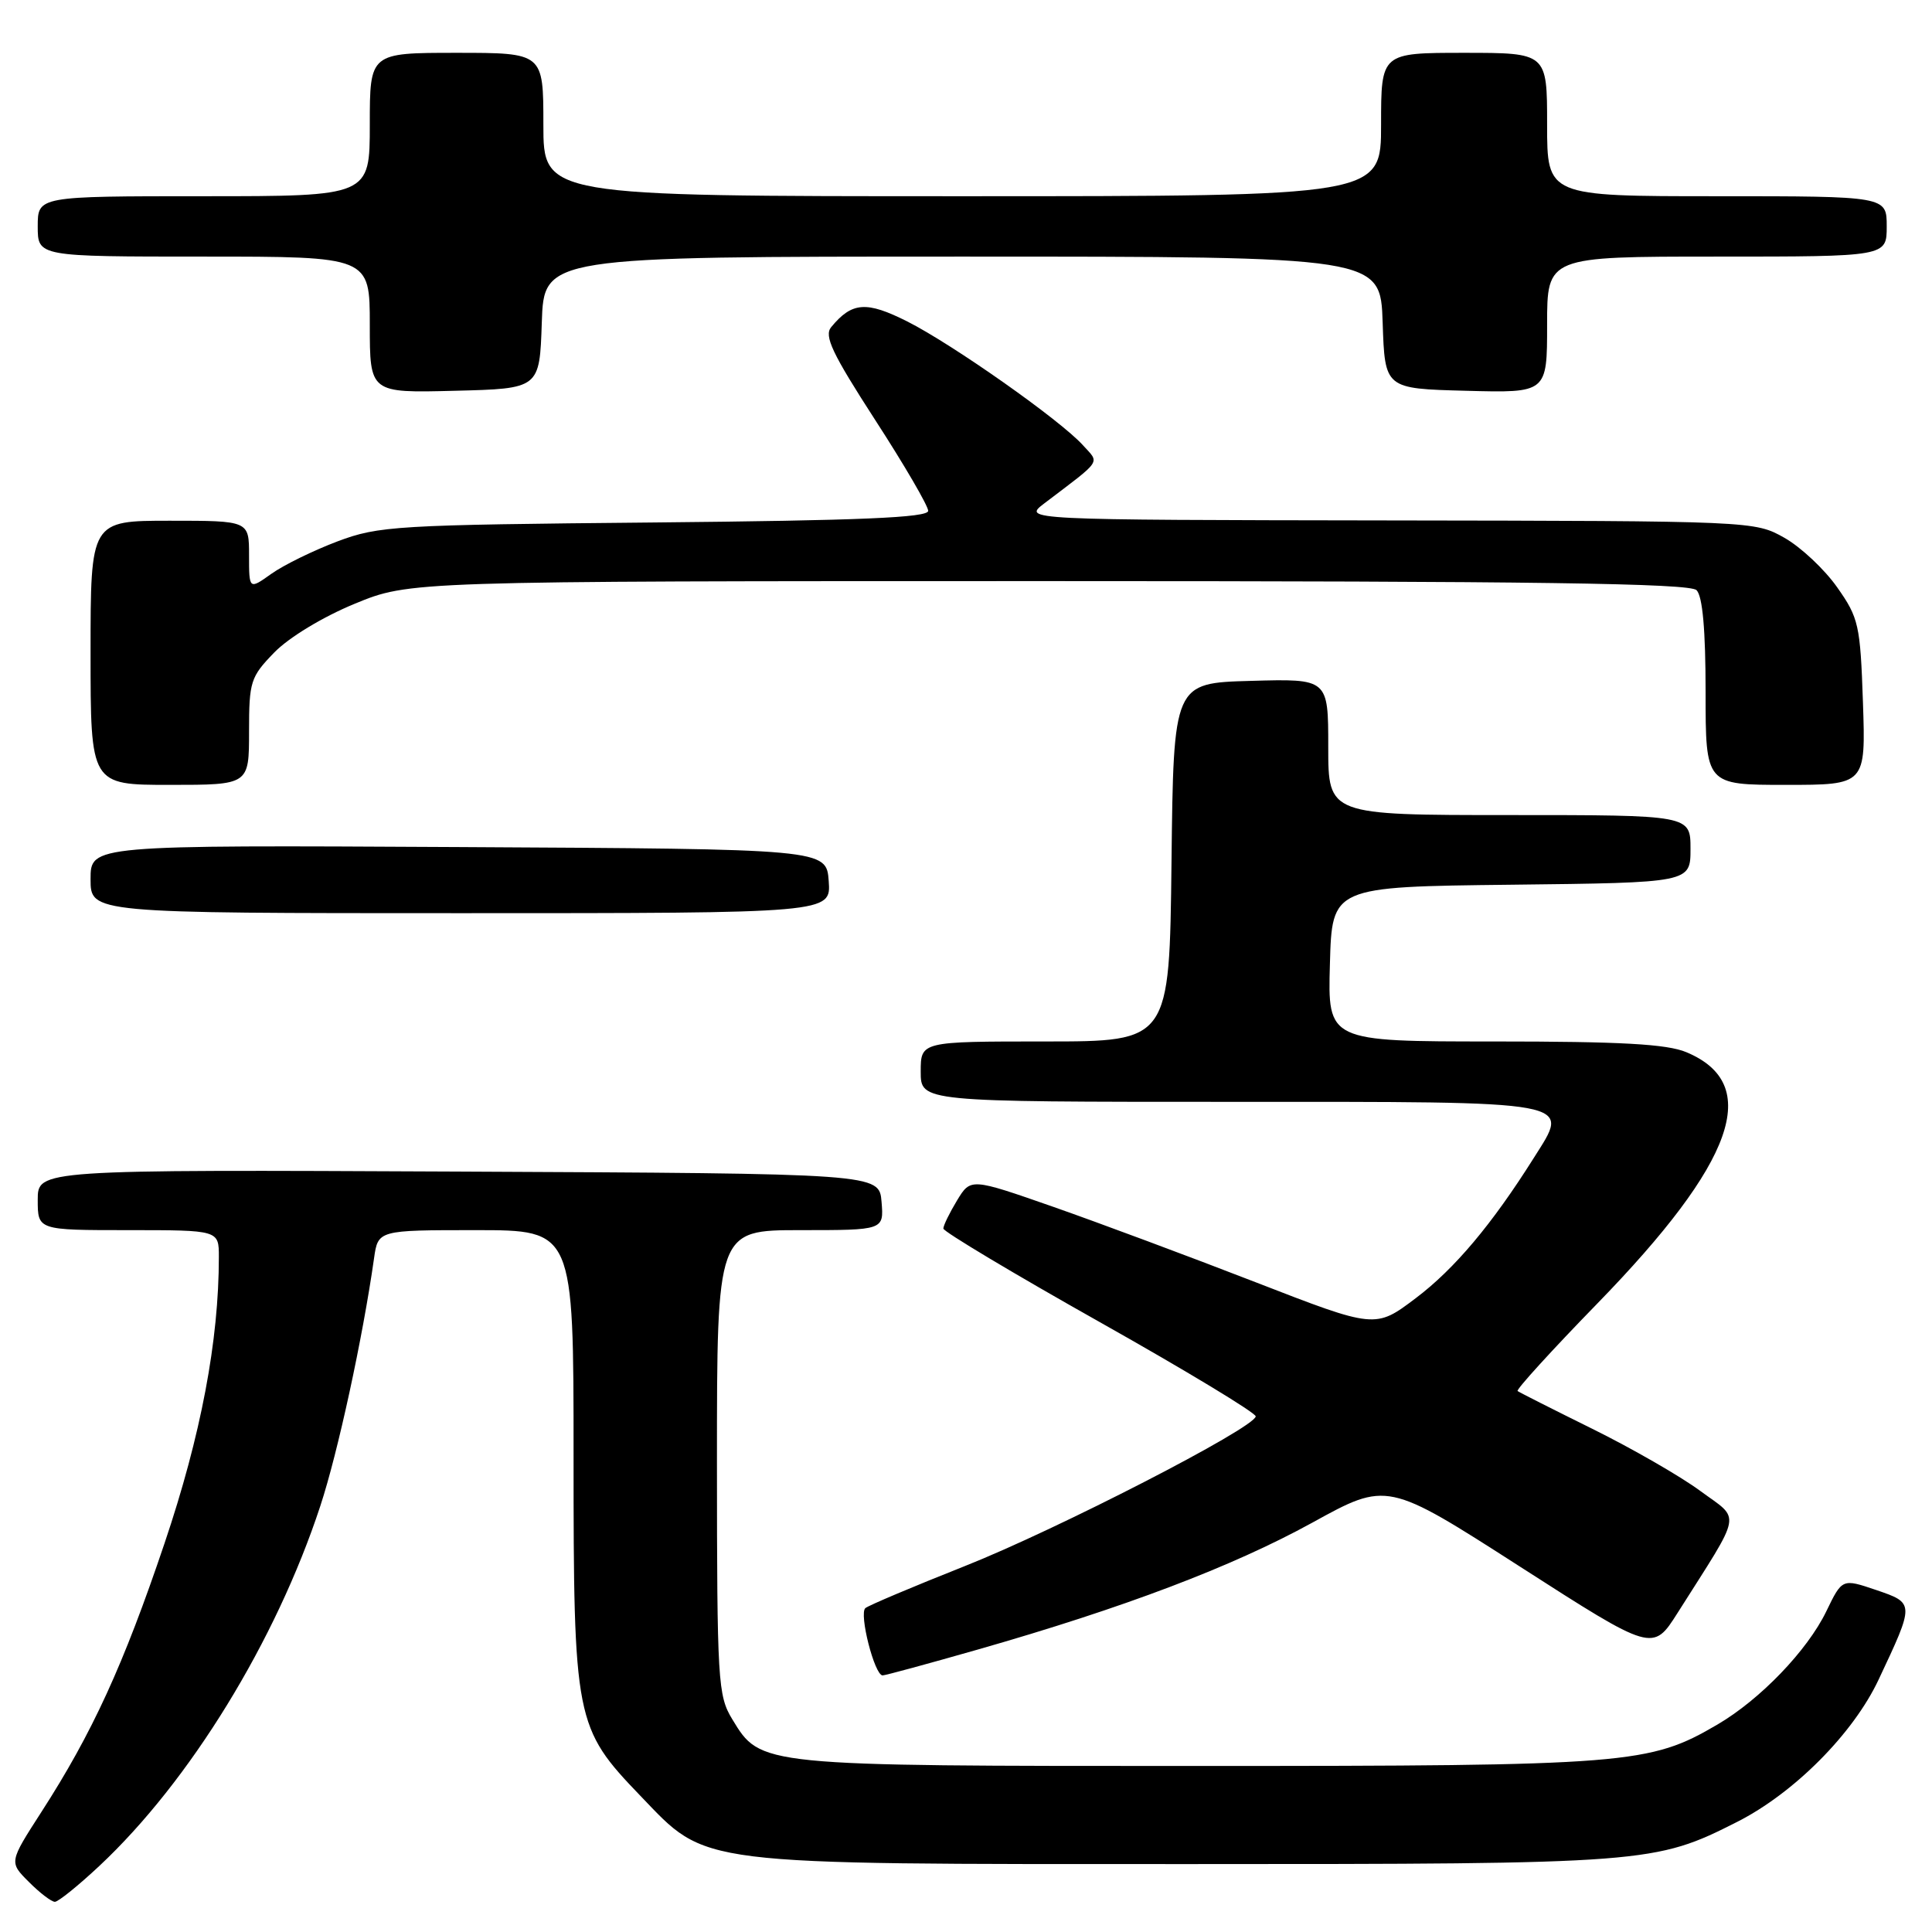 <?xml version="1.0" encoding="UTF-8" standalone="no"?>
<!DOCTYPE svg PUBLIC "-//W3C//DTD SVG 1.1//EN" "http://www.w3.org/Graphics/SVG/1.1/DTD/svg11.dtd" >
<svg xmlns="http://www.w3.org/2000/svg" xmlns:xlink="http://www.w3.org/1999/xlink" version="1.1" viewBox="0 0 256 256">
 <g >
 <path fill="currentColor"
d=" M 13.16 247.25 C 25.14 236.04 36.56 217.45 42.44 199.56 C 44.77 192.49 48.06 177.31 49.56 166.75 C 50.09 163.00 50.09 163.00 63.05 163.00 C 76.00 163.00 76.00 163.00 76.00 192.82 C 76.00 228.00 76.18 228.93 84.86 237.96 C 93.82 247.28 91.53 247.00 157.47 247.00 C 218.28 247.00 219.30 246.92 230.18 241.41 C 237.74 237.58 245.56 229.71 248.92 222.57 C 253.71 212.40 253.71 212.43 248.59 210.68 C 244.10 209.16 244.10 209.16 241.99 213.52 C 239.48 218.70 233.24 225.19 227.57 228.51 C 218.57 233.78 215.85 234.00 158.76 234.00 C 100.46 234.00 100.82 234.04 97.03 227.81 C 95.12 224.68 95.01 222.83 95.00 193.75 C 95.00 163.00 95.00 163.00 106.06 163.00 C 117.12 163.00 117.12 163.00 116.81 159.25 C 116.50 155.50 116.50 155.50 60.75 155.24 C 5.00 154.98 5.00 154.98 5.00 158.99 C 5.00 163.00 5.00 163.00 17.00 163.00 C 29.00 163.00 29.00 163.00 29.00 166.54 C 29.00 177.67 26.63 190.18 21.80 204.50 C 16.36 220.63 12.22 229.66 5.47 240.12 C 1.20 246.75 1.20 246.75 3.83 249.37 C 5.27 250.82 6.82 252.00 7.27 252.00 C 7.72 252.00 10.37 249.86 13.16 247.25 Z  M 129.54 218.58 C 148.96 213.03 163.28 207.59 173.87 201.77 C 183.81 196.29 183.81 196.29 201.41 207.59 C 219.01 218.89 219.01 218.89 222.30 213.70 C 230.99 199.98 230.70 201.53 225.30 197.56 C 222.66 195.61 216.22 191.91 211.00 189.33 C 205.78 186.75 201.31 184.49 201.09 184.32 C 200.86 184.15 205.60 178.94 211.63 172.75 C 229.91 153.97 233.57 143.65 223.45 139.42 C 220.88 138.34 214.76 138.00 198.00 138.00 C 175.93 138.00 175.93 138.00 176.22 127.75 C 176.50 117.50 176.50 117.50 200.25 117.23 C 224.00 116.96 224.00 116.96 224.00 112.48 C 224.00 108.00 224.00 108.00 200.00 108.00 C 176.00 108.00 176.00 108.00 176.00 98.97 C 176.00 89.93 176.00 89.93 165.75 90.22 C 155.50 90.50 155.50 90.50 155.23 114.25 C 154.96 138.00 154.96 138.00 138.48 138.00 C 122.00 138.00 122.00 138.00 122.00 142.00 C 122.00 146.00 122.00 146.00 162.95 146.00 C 209.49 146.00 208.08 145.74 203.23 153.44 C 197.69 162.24 192.73 168.14 187.60 172.01 C 182.24 176.06 182.24 176.06 166.37 169.90 C 157.64 166.51 145.58 162.02 139.56 159.91 C 128.62 156.09 128.62 156.09 126.81 159.07 C 125.82 160.71 125.00 162.38 125.00 162.79 C 125.00 163.19 134.34 168.78 145.75 175.20 C 157.16 181.62 166.45 187.24 166.39 187.68 C 166.18 189.24 140.01 202.70 127.78 207.54 C 121.02 210.22 115.13 212.71 114.67 213.08 C 113.79 213.80 115.88 222.00 116.95 222.00 C 117.30 222.00 122.96 220.46 129.54 218.58 Z  M 109.81 116.75 C 109.50 112.50 109.50 112.50 60.75 112.24 C 12.00 111.98 12.00 111.98 12.00 116.49 C 12.00 121.00 12.00 121.00 61.06 121.00 C 110.11 121.00 110.11 121.00 109.81 116.75 Z  M 33.00 96.95 C 33.00 90.31 33.19 89.70 36.34 86.46 C 38.27 84.47 42.78 81.74 46.98 80.01 C 54.28 77.00 54.28 77.00 138.94 77.00 C 203.45 77.00 223.89 77.29 224.80 78.20 C 225.60 79.00 226.00 83.47 226.00 91.70 C 226.00 104.00 226.00 104.00 236.61 104.00 C 247.22 104.00 247.22 104.00 246.85 93.07 C 246.50 82.80 246.29 81.87 243.44 77.83 C 241.78 75.46 238.64 72.51 236.46 71.27 C 232.51 69.04 232.34 69.03 184.00 68.96 C 135.50 68.89 135.50 68.89 138.39 66.69 C 146.17 60.78 145.72 61.46 143.49 58.99 C 140.51 55.68 126.23 45.63 120.23 42.60 C 114.80 39.87 112.90 40.00 110.14 43.34 C 109.16 44.51 110.26 46.82 115.96 55.64 C 119.83 61.61 122.99 67.04 122.99 67.69 C 123.00 68.59 113.97 68.97 86.75 69.23 C 52.42 69.55 50.19 69.68 44.71 71.74 C 41.53 72.94 37.59 74.87 35.96 76.03 C 33.00 78.14 33.00 78.14 33.00 73.57 C 33.00 69.00 33.00 69.00 22.50 69.00 C 12.00 69.00 12.00 69.00 12.00 86.50 C 12.00 104.00 12.00 104.00 22.50 104.00 C 33.00 104.00 33.00 104.00 33.00 96.95 Z  M 71.79 42.75 C 72.08 34.00 72.08 34.00 127.50 34.00 C 182.92 34.00 182.92 34.00 183.21 42.75 C 183.50 51.50 183.50 51.50 194.25 51.78 C 205.00 52.07 205.00 52.07 205.00 43.03 C 205.00 34.00 205.00 34.00 227.50 34.00 C 250.00 34.00 250.00 34.00 250.00 30.00 C 250.00 26.00 250.00 26.00 227.50 26.00 C 205.00 26.00 205.00 26.00 205.00 16.50 C 205.00 7.00 205.00 7.00 194.00 7.00 C 183.00 7.00 183.00 7.00 183.00 16.50 C 183.00 26.00 183.00 26.00 127.50 26.00 C 72.00 26.00 72.00 26.00 72.00 16.50 C 72.00 7.00 72.00 7.00 60.50 7.00 C 49.00 7.00 49.00 7.00 49.00 16.50 C 49.00 26.00 49.00 26.00 27.00 26.00 C 5.00 26.00 5.00 26.00 5.00 30.00 C 5.00 34.00 5.00 34.00 27.00 34.00 C 49.00 34.00 49.00 34.00 49.00 43.03 C 49.00 52.07 49.00 52.07 60.25 51.78 C 71.50 51.50 71.50 51.50 71.79 42.75 Z "/>
</g>
</svg>